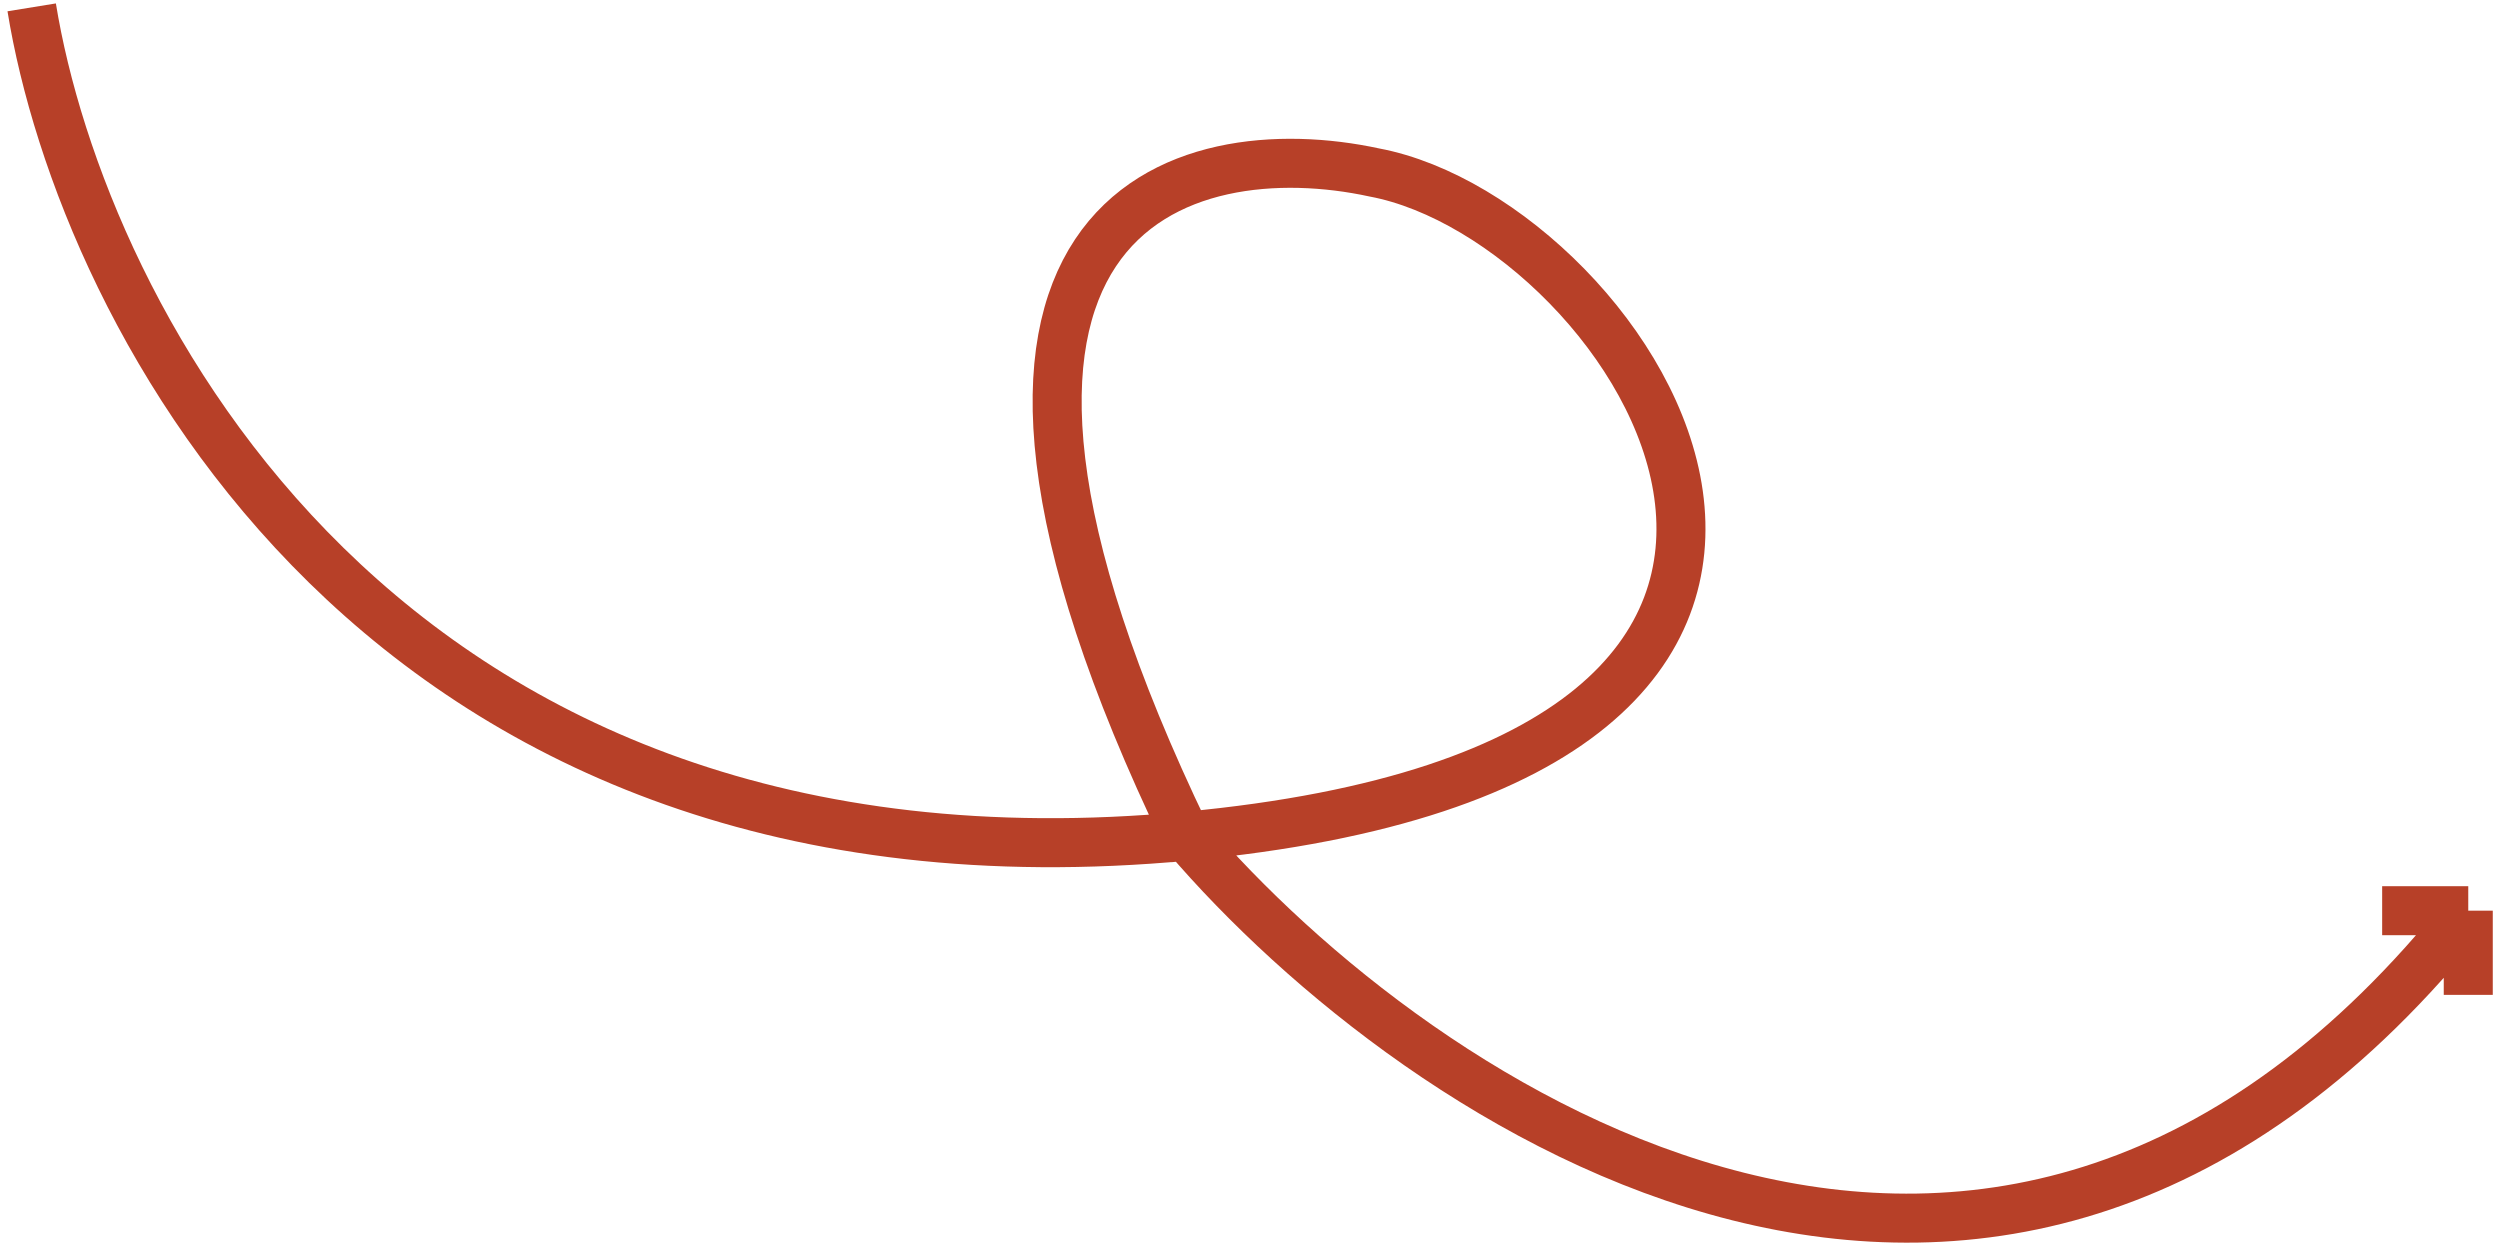 <svg width="102" height="51" viewBox="0 0 102 51" fill="none" xmlns="http://www.w3.org/2000/svg">
<path d="M1.293 0.3C3.332 12.849 15.606 37.182 48.396 34.118M48.396 34.118C81.187 31.053 66.613 9.018 56.074 7.037C48.353 5.364 36.009 8.437 48.396 34.118ZM48.396 34.118C57.852 45.17 81.551 61.251 100.705 37.156M100.705 37.156H97.192M100.705 37.156V40.591" stroke="#B74028" stroke-width="2"/>
</svg>
